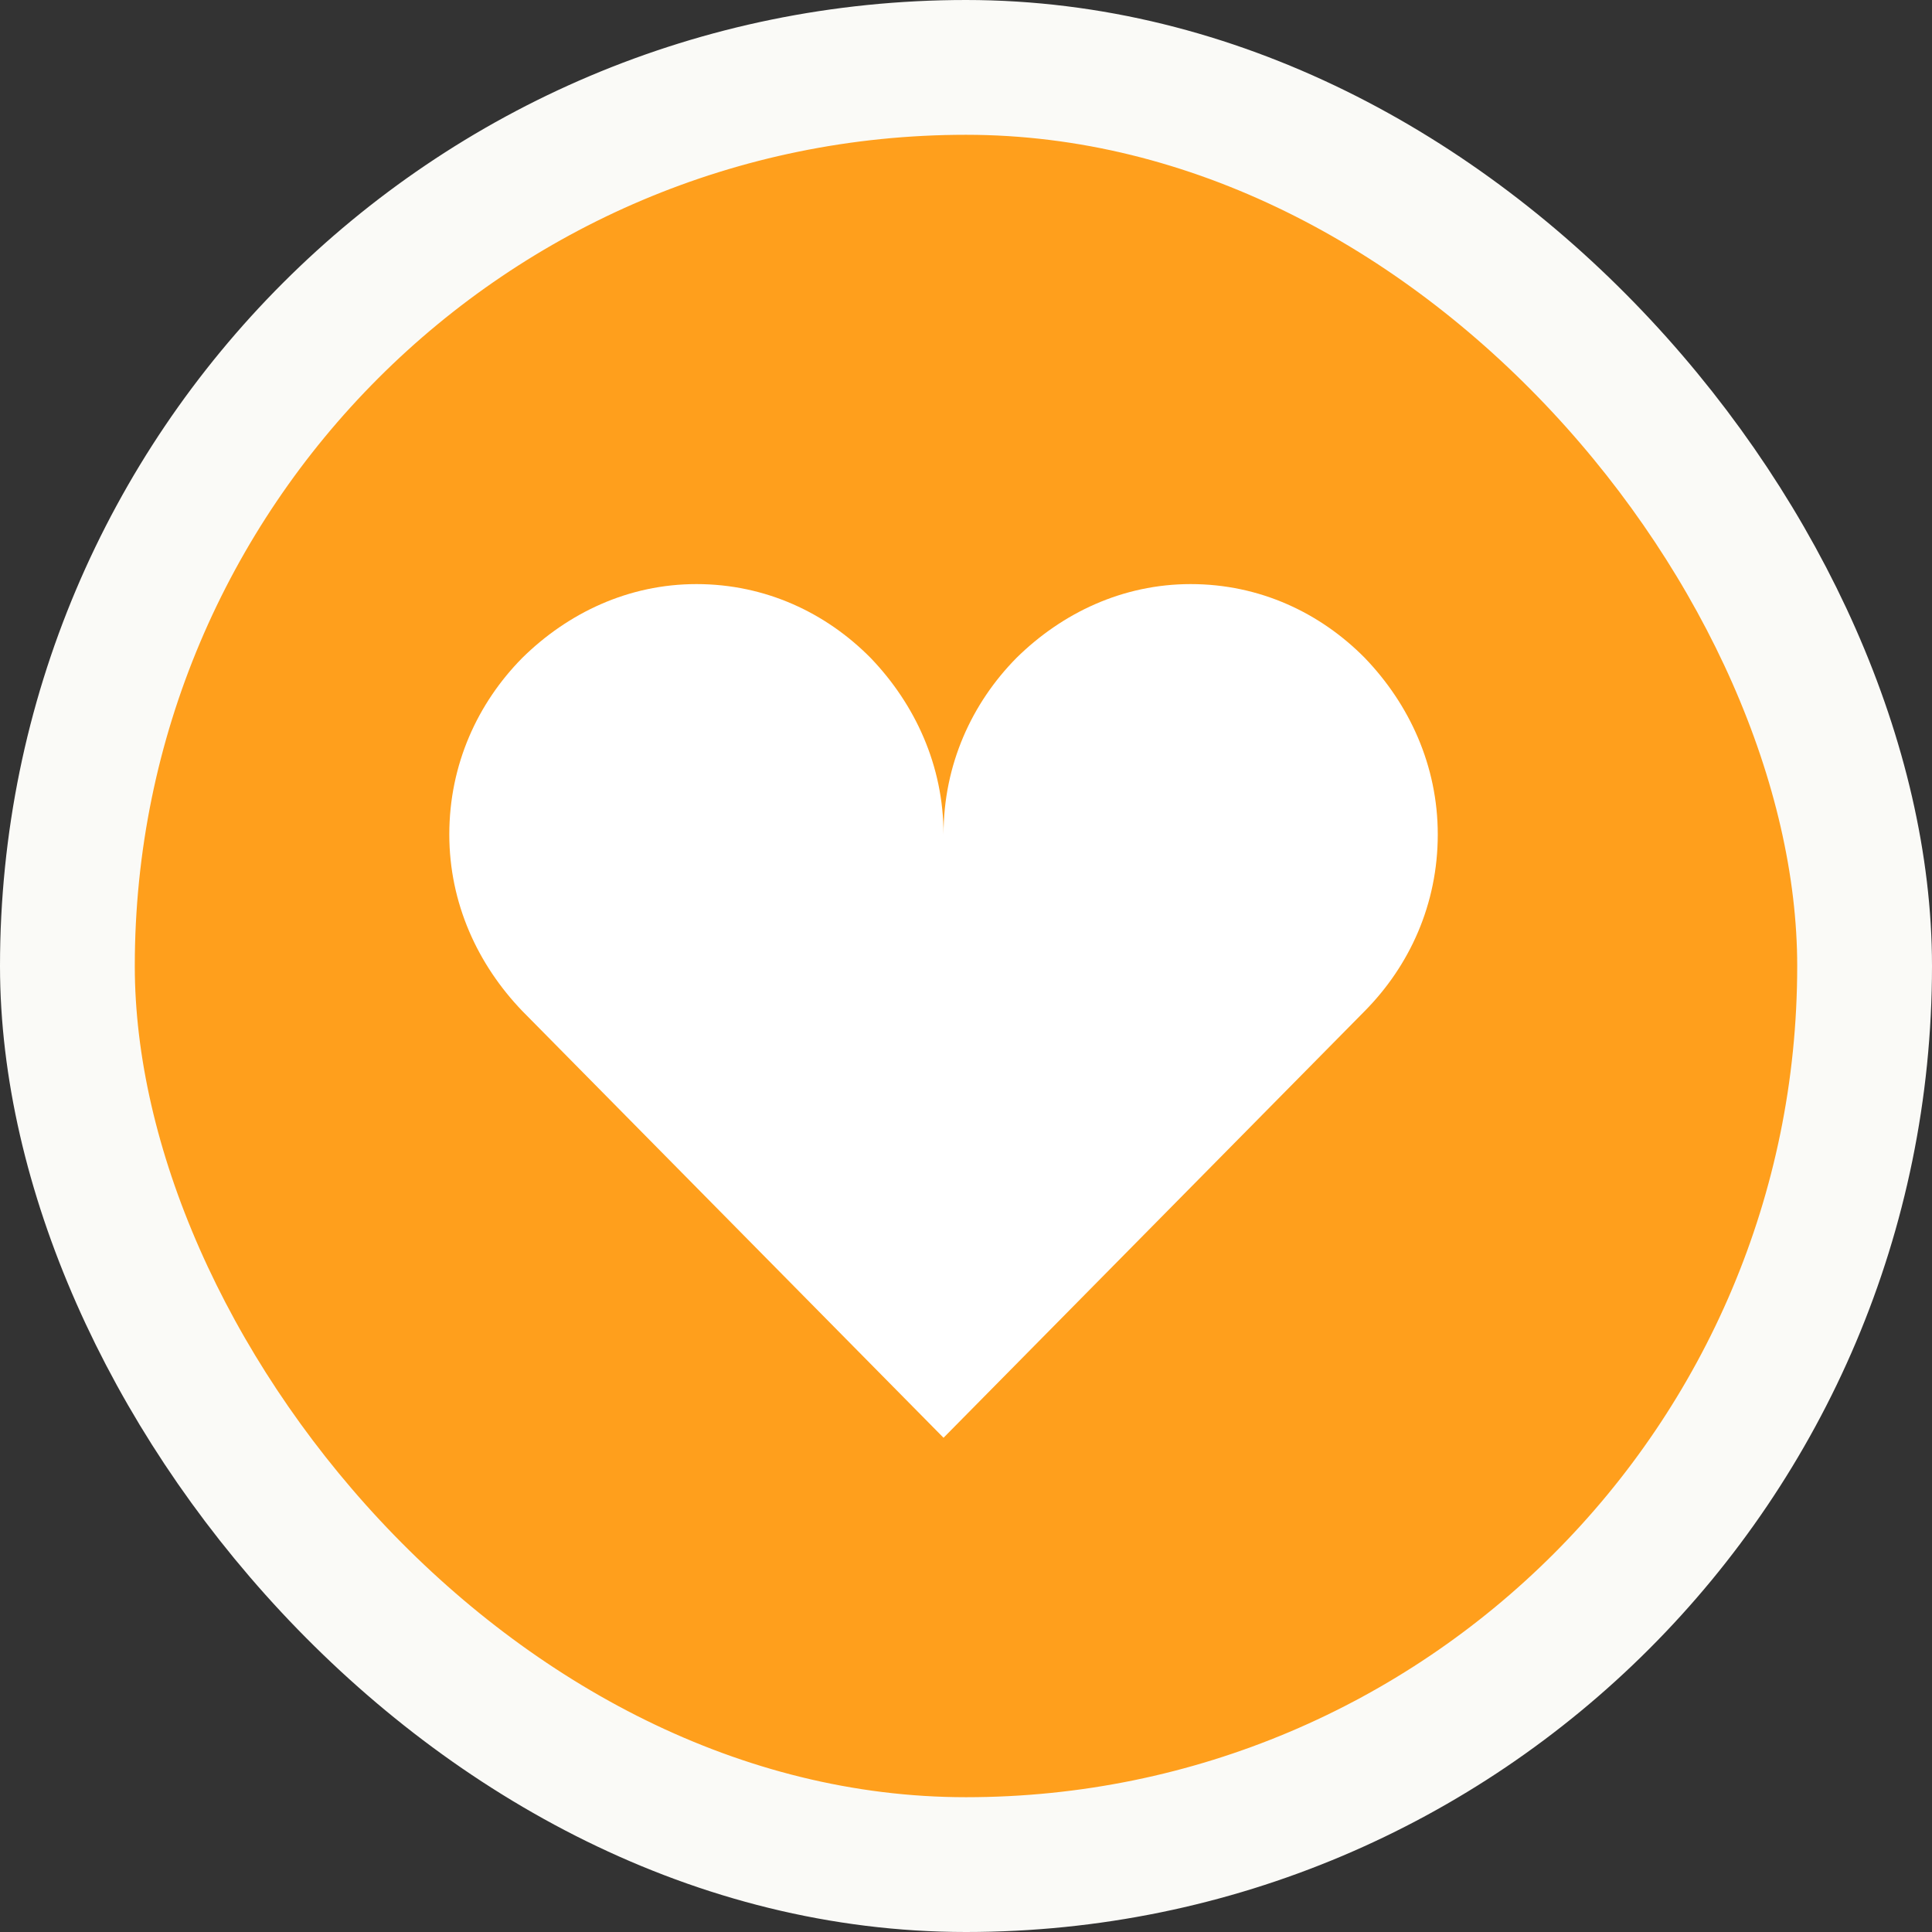 <svg width="43" height="43" viewBox="0 0 43 43" fill="none" xmlns="http://www.w3.org/2000/svg">
<rect x="0" y="0" width="43" height="43" fill="#333333" stroke="none"/>
<rect x="1.5" y="1.5" width="40" height="40" rx="20" fill="#FF9F1C" stroke="#FAFAF7" stroke-width="3"/>
<path d="M15.5 13C13.988 13 12.64 13.641 11.623 14.644C10.633 15.647 10 17.012 10 18.572C10 20.104 10.633 21.469 11.623 22.5L21 32L30.377 22.5C31.368 21.497 32 20.132 32 18.572C32 17.04 31.368 15.675 30.377 14.644C29.387 13.641 28.04 13 26.5 13C24.988 13 23.64 13.641 22.622 14.644C21.633 15.647 21 17.012 21 18.572C21 17.04 20.367 15.675 19.378 14.644C18.387 13.641 17.04 13 15.5 13Z" fill="white"/>
</svg>

